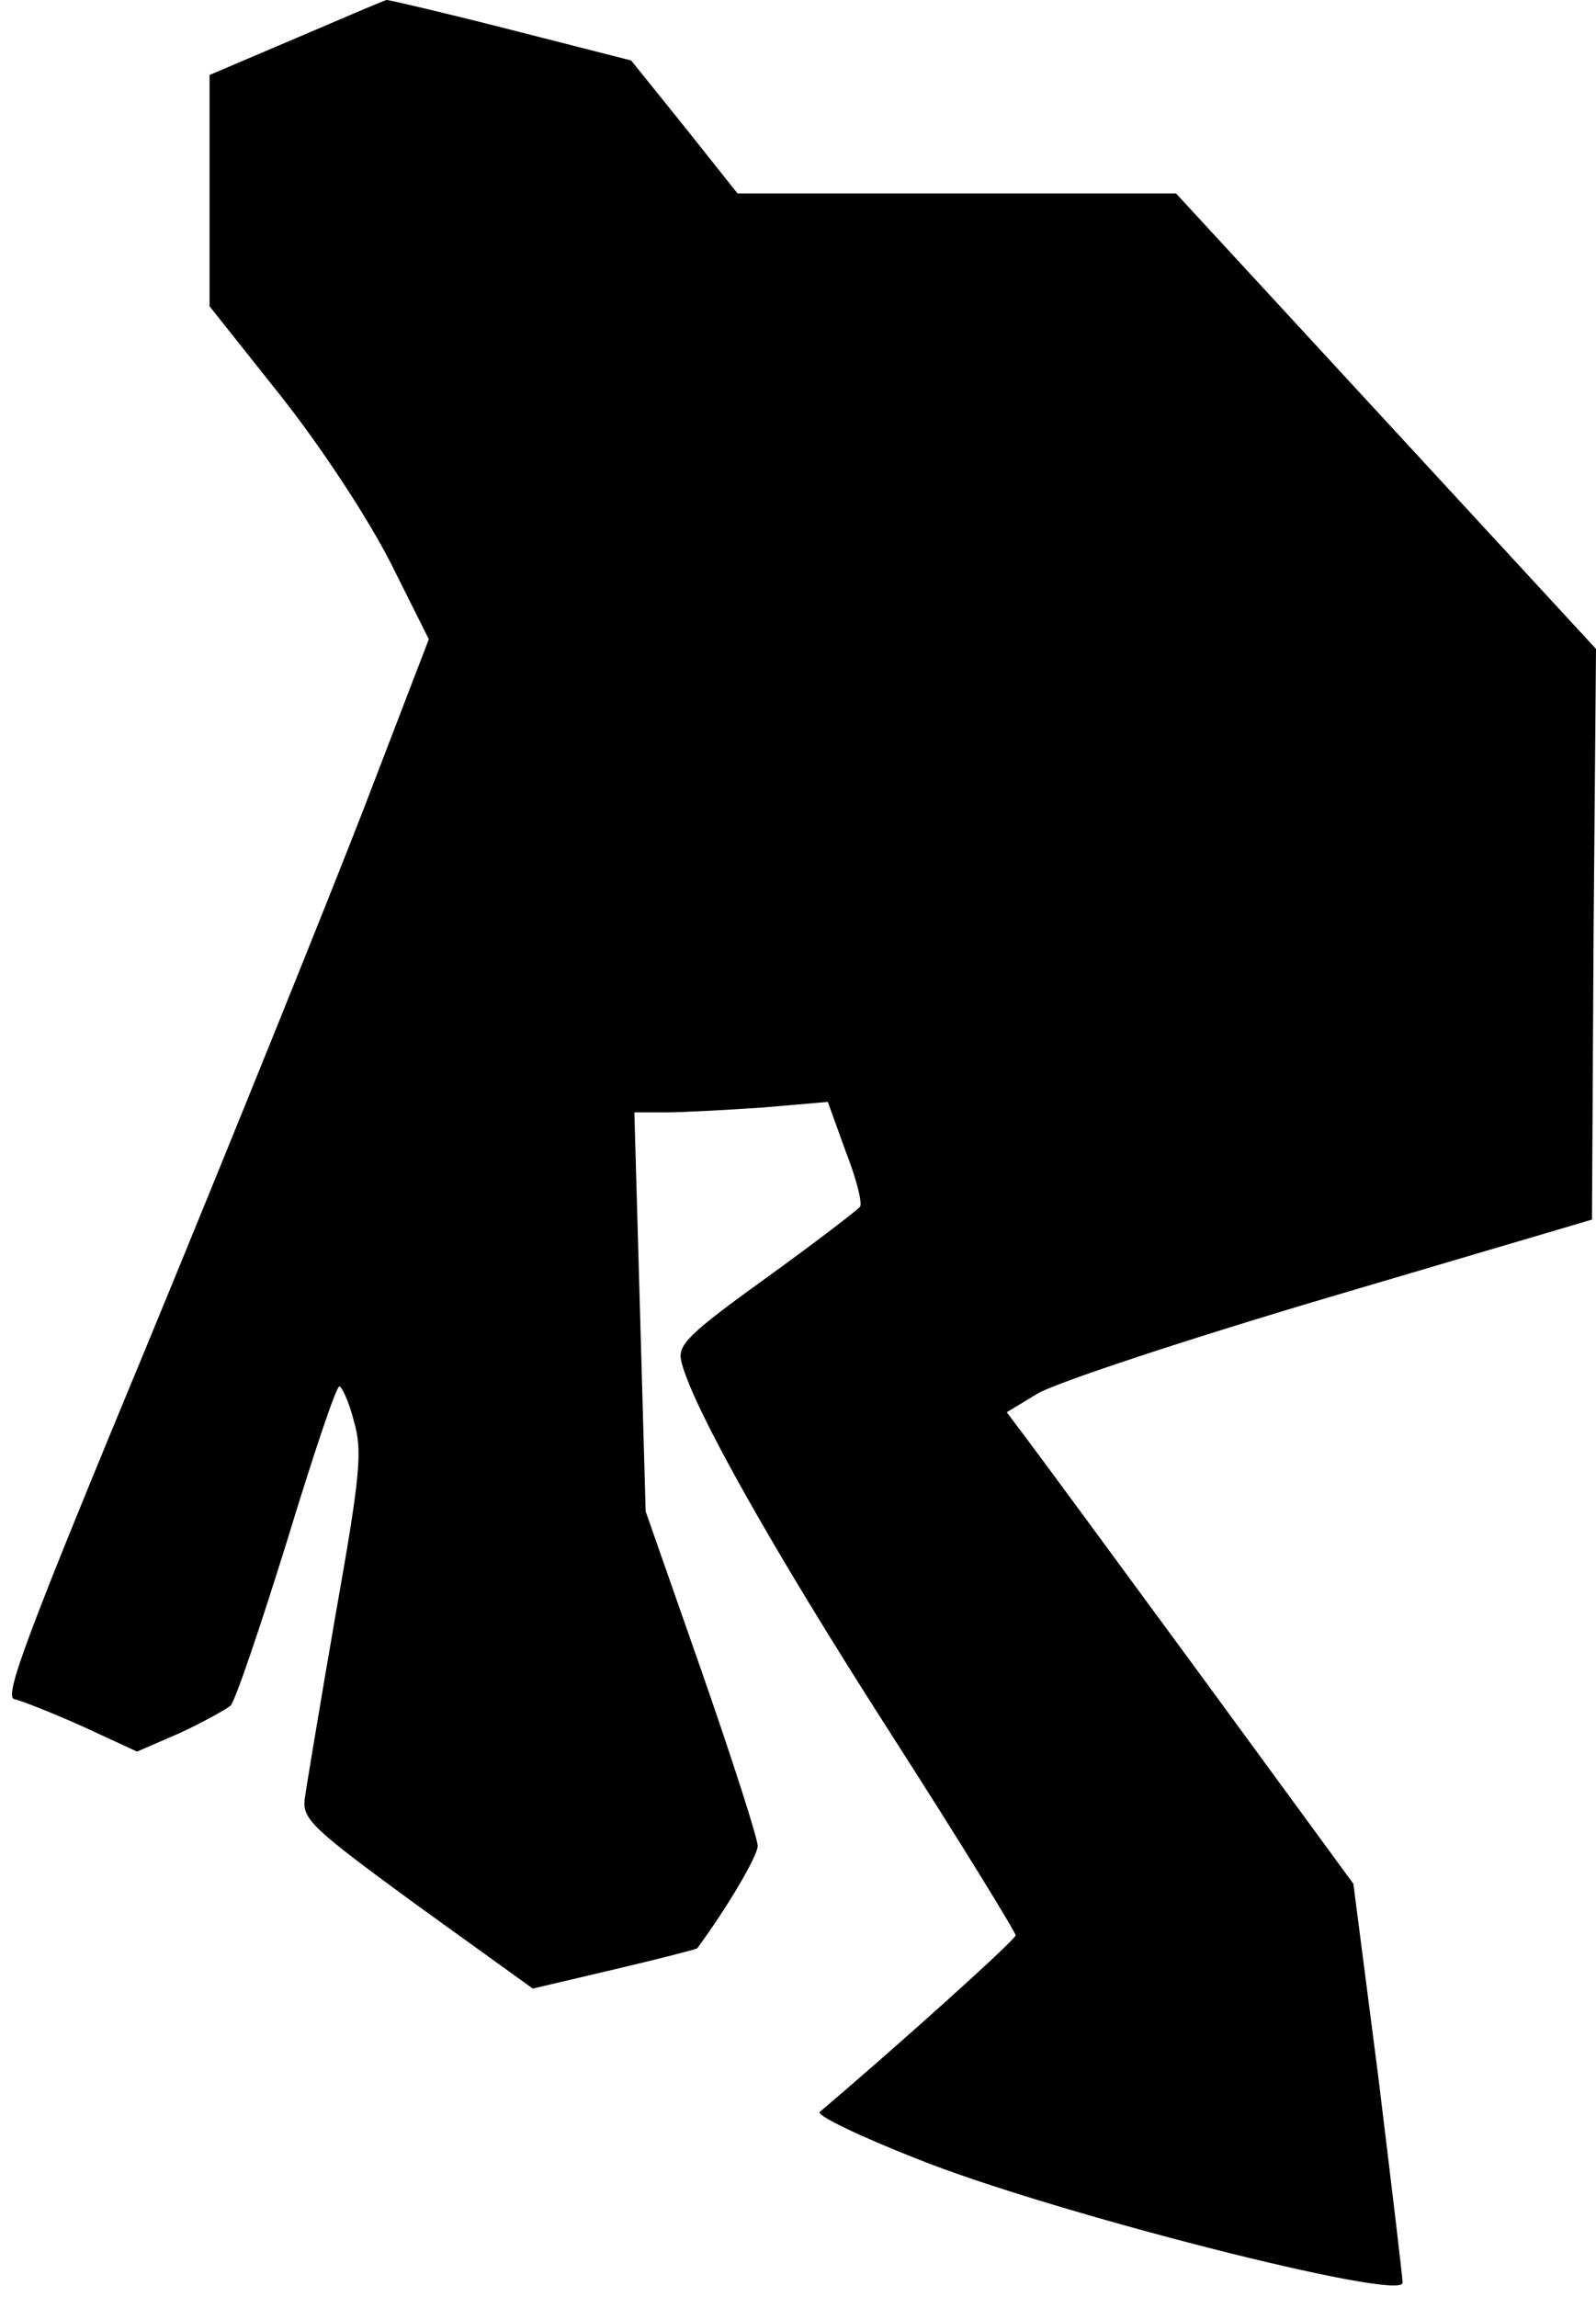 <?xml version="1.0" standalone="no"?>
<!DOCTYPE svg PUBLIC "-//W3C//DTD SVG 20010904//EN"
 "http://www.w3.org/TR/2001/REC-SVG-20010904/DTD/svg10.dtd">
<svg version="1.0" xmlns="http://www.w3.org/2000/svg"
 width="198pt" height="285pt" viewBox="0 0 198 285"
 preserveAspectRatio="xMidYMid meet">
<g transform="translate(0,285) scale(0.1,-0.1)"
fill="#000000" stroke="none">
<path fill="#000000" stroke="none" d="M368 2803 l-108 -46 0 -144 0 -143 89
-112 c52 -66 108 -152 136 -207 l47 -94 -81 -211 c-45 -116 -164 -411 -265
-656 -153 -369 -182 -446 -168 -448 9 -2 47 -17 85 -34 l67 -31 53 23 c28 13
57 29 63 34 6 6 37 98 70 204 32 105 61 192 65 192 3 0 12 -19 18 -43 11 -37
8 -67 -23 -242 -19 -110 -36 -212 -38 -227 -3 -25 10 -37 140 -132 l143 -103
102 24 c55 13 102 25 102 26 39 53 75 115 75 127 0 9 -31 106 -69 215 l-70
200 -7 248 -7 247 39 0 c21 0 75 3 120 6 l81 7 22 -61 c13 -33 21 -64 18 -69
-3 -4 -55 -44 -116 -88 -97 -70 -110 -83 -106 -103 13 -56 114 -235 259 -461
86 -134 156 -248 156 -252 0 -5 -137 -129 -243 -219 -5 -4 49 -30 120 -58 164
-66 603 -178 603 -154 0 8 -14 123 -30 255 l-31 240 -191 261 c-105 143 -202
275 -215 292 l-24 32 38 23 c21 13 184 67 363 120 l325 96 2 354 3 354 -261
283 -260 282 -272 0 -272 0 -66 83 -66 82 -149 38 c-82 21 -151 37 -154 37 -3
0 -53 -22 -112 -47z"/>
</g>
</svg>
